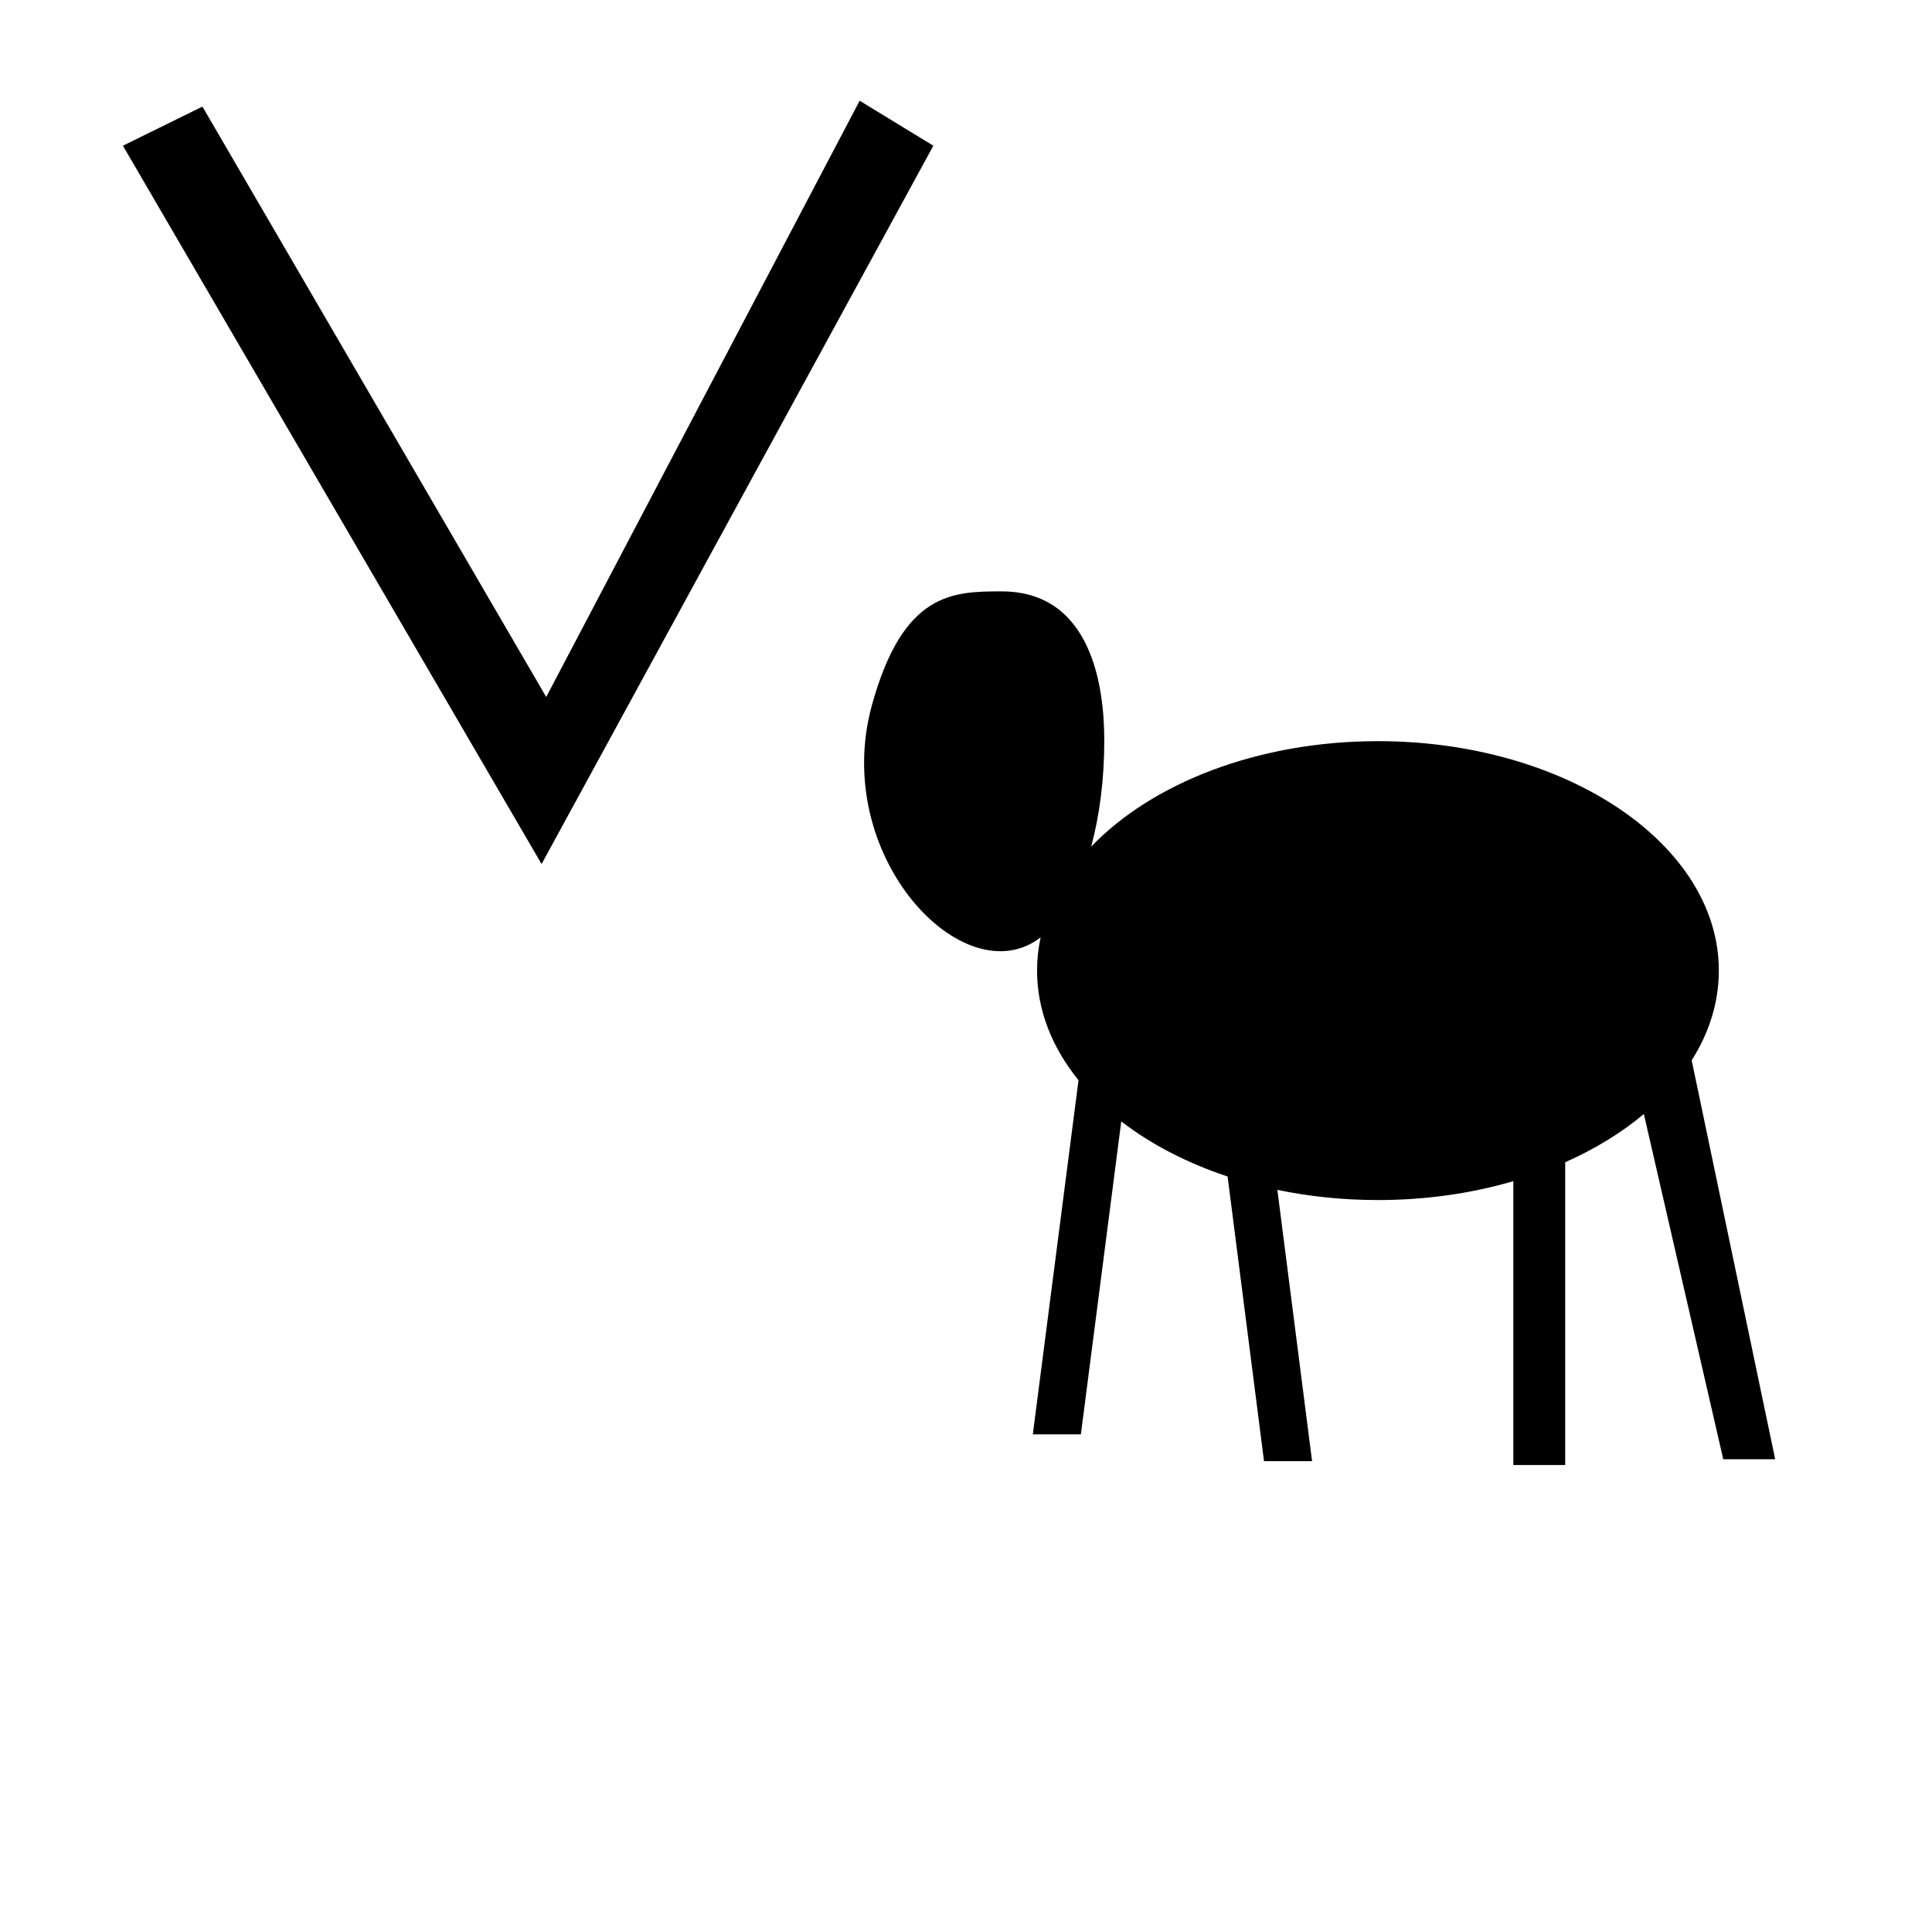 <?xml version="1.0" standalone="no"?>
<!DOCTYPE svg PUBLIC "-//W3C//DTD SVG 1.1//EN" "http://www.w3.org/Graphics/SVG/1.1/DTD/svg11.dtd" >
<svg xmlns="http://www.w3.org/2000/svg" xmlns:xlink="http://www.w3.org/1999/xlink" version="1.1" viewBox="-10 0 1006 1000">
  <g transform="matrix(1 0 0 -1 0 800)">
   <path fill="currentColor"
d="M272 350l-218 374.11l41.408 20.376l179.005 -307.486l163.211 310.533l38.376 -23.423zM565 414.5c0 27.735 -6.543 77.5 -53.5 77.5c-25.513 0 -51.218 -0.447 -67.445 -59.099c-21.796 -78.78 48.074 -151.938 87.804 -121.089
c-1.225 -5.654 -1.858 -11.435 -1.858 -17.312c0 -20.652 7.826 -40.105 21.591 -57.08l-23.797 -184.42h25.024l21.025 162.945c15.389 -11.854 34.192 -21.651 55.373 -28.688l18.963 -148.258h25.024l-18.074 141.306
c16.557 -3.448 34.145 -5.306 52.37 -5.306c25.044 0 48.885 3.508 70.5 9.829v-147.829h27v157.681c15.523 6.896 29.35 15.388 40.96 25.125l41.346 -179.806h27.041l-43.486 207.766c9.102 14.365 14.14 30.164 14.14 46.734
c0 65.843 -79.542 119.5 -177.5 119.5c-62.643 0 -117.756 -21.943 -149.352 -54.984c4.339 15.979 6.852 34.789 6.852 55.484z" />
  </g>

</svg>
